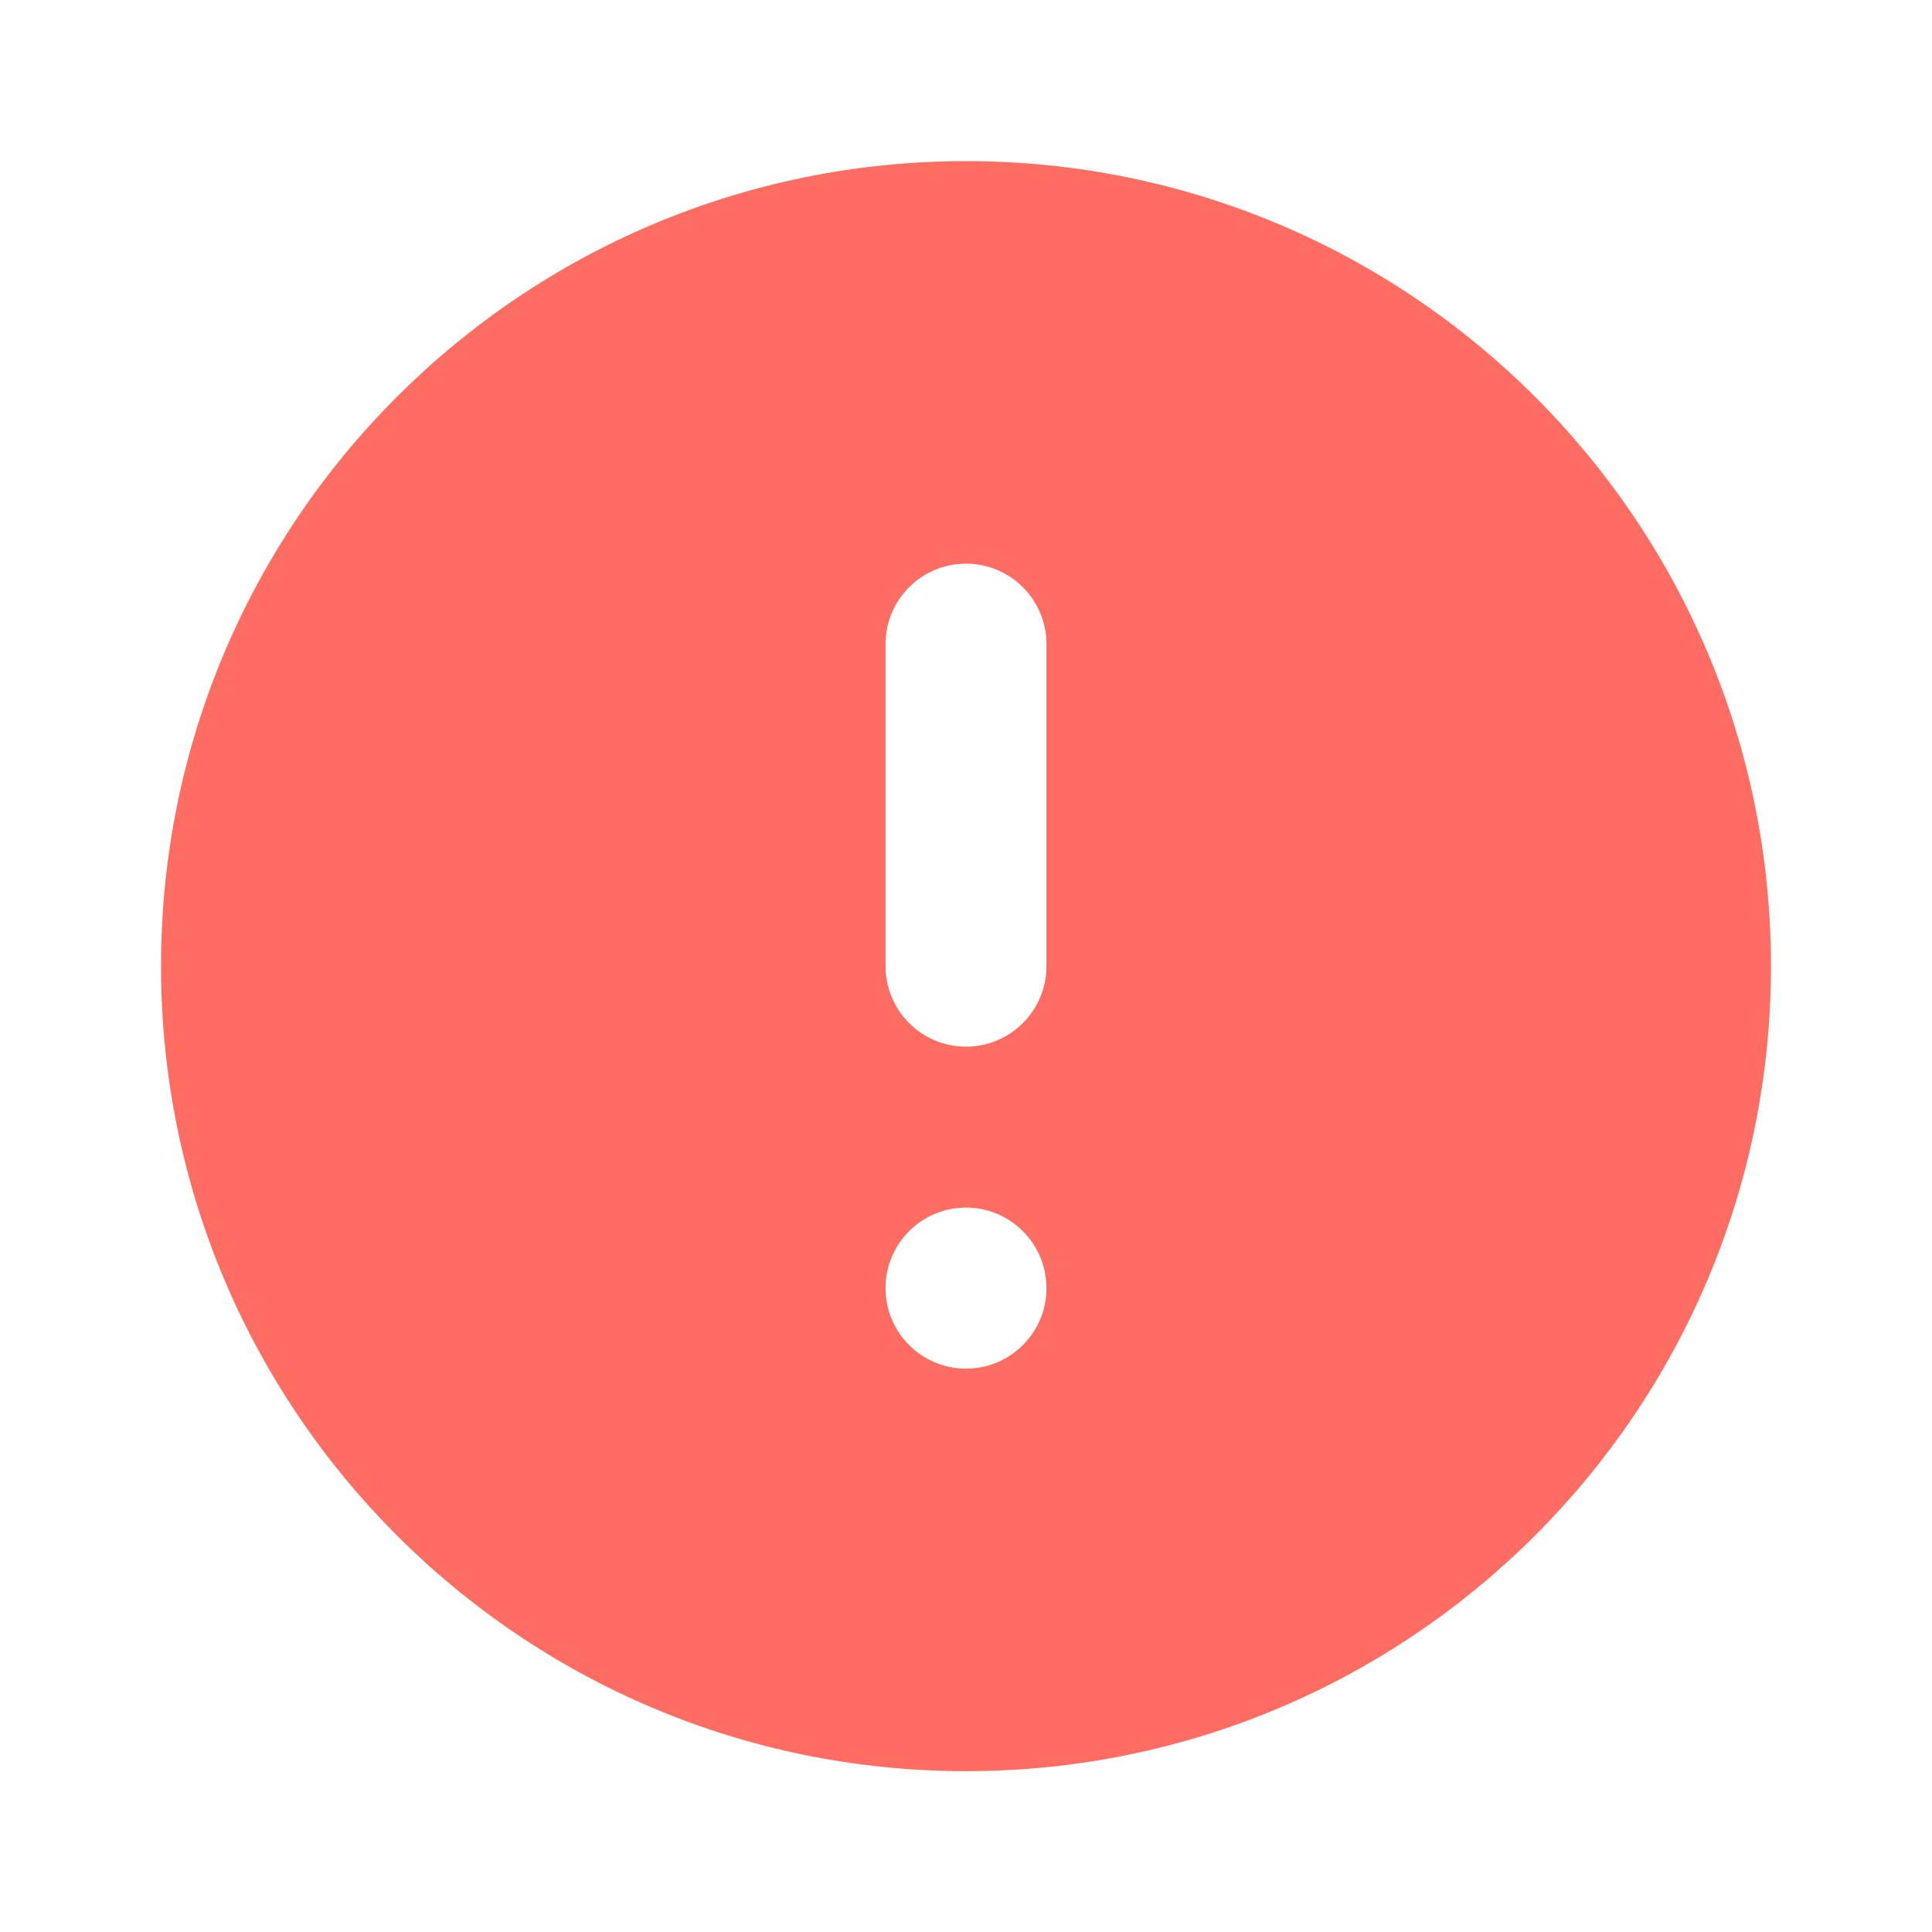      <svg
        xmlns="http://www.w3.org/2000/svg"
        width="20"
        height="20"
        viewBox="0 0 20 20"
        fill="none"
      >
        <path
          fillRule="evenodd"
          clipRule="evenodd"
          d="M10 18.335C14.602 18.335 18.333 14.604 18.333 10.001C18.333 5.399 14.602 1.668 10 1.668C5.398 1.668 1.667 5.399 1.667 10.001C1.667 14.604 5.398 18.335 10 18.335ZM9.167 6.668C9.167 6.208 9.54 5.835 10 5.835C10.46 5.835 10.833 6.208 10.833 6.668V10.001C10.833 10.461 10.46 10.835 10 10.835C9.54 10.835 9.167 10.461 9.167 10.001V6.668ZM10.833 13.335C10.833 13.795 10.46 14.168 10 14.168C9.54 14.168 9.167 13.795 9.167 13.335C9.167 12.874 9.54 12.501 10 12.501C10.46 12.501 10.833 12.874 10.833 13.335Z"
          fill='#FF6D62'
        />
      </svg>